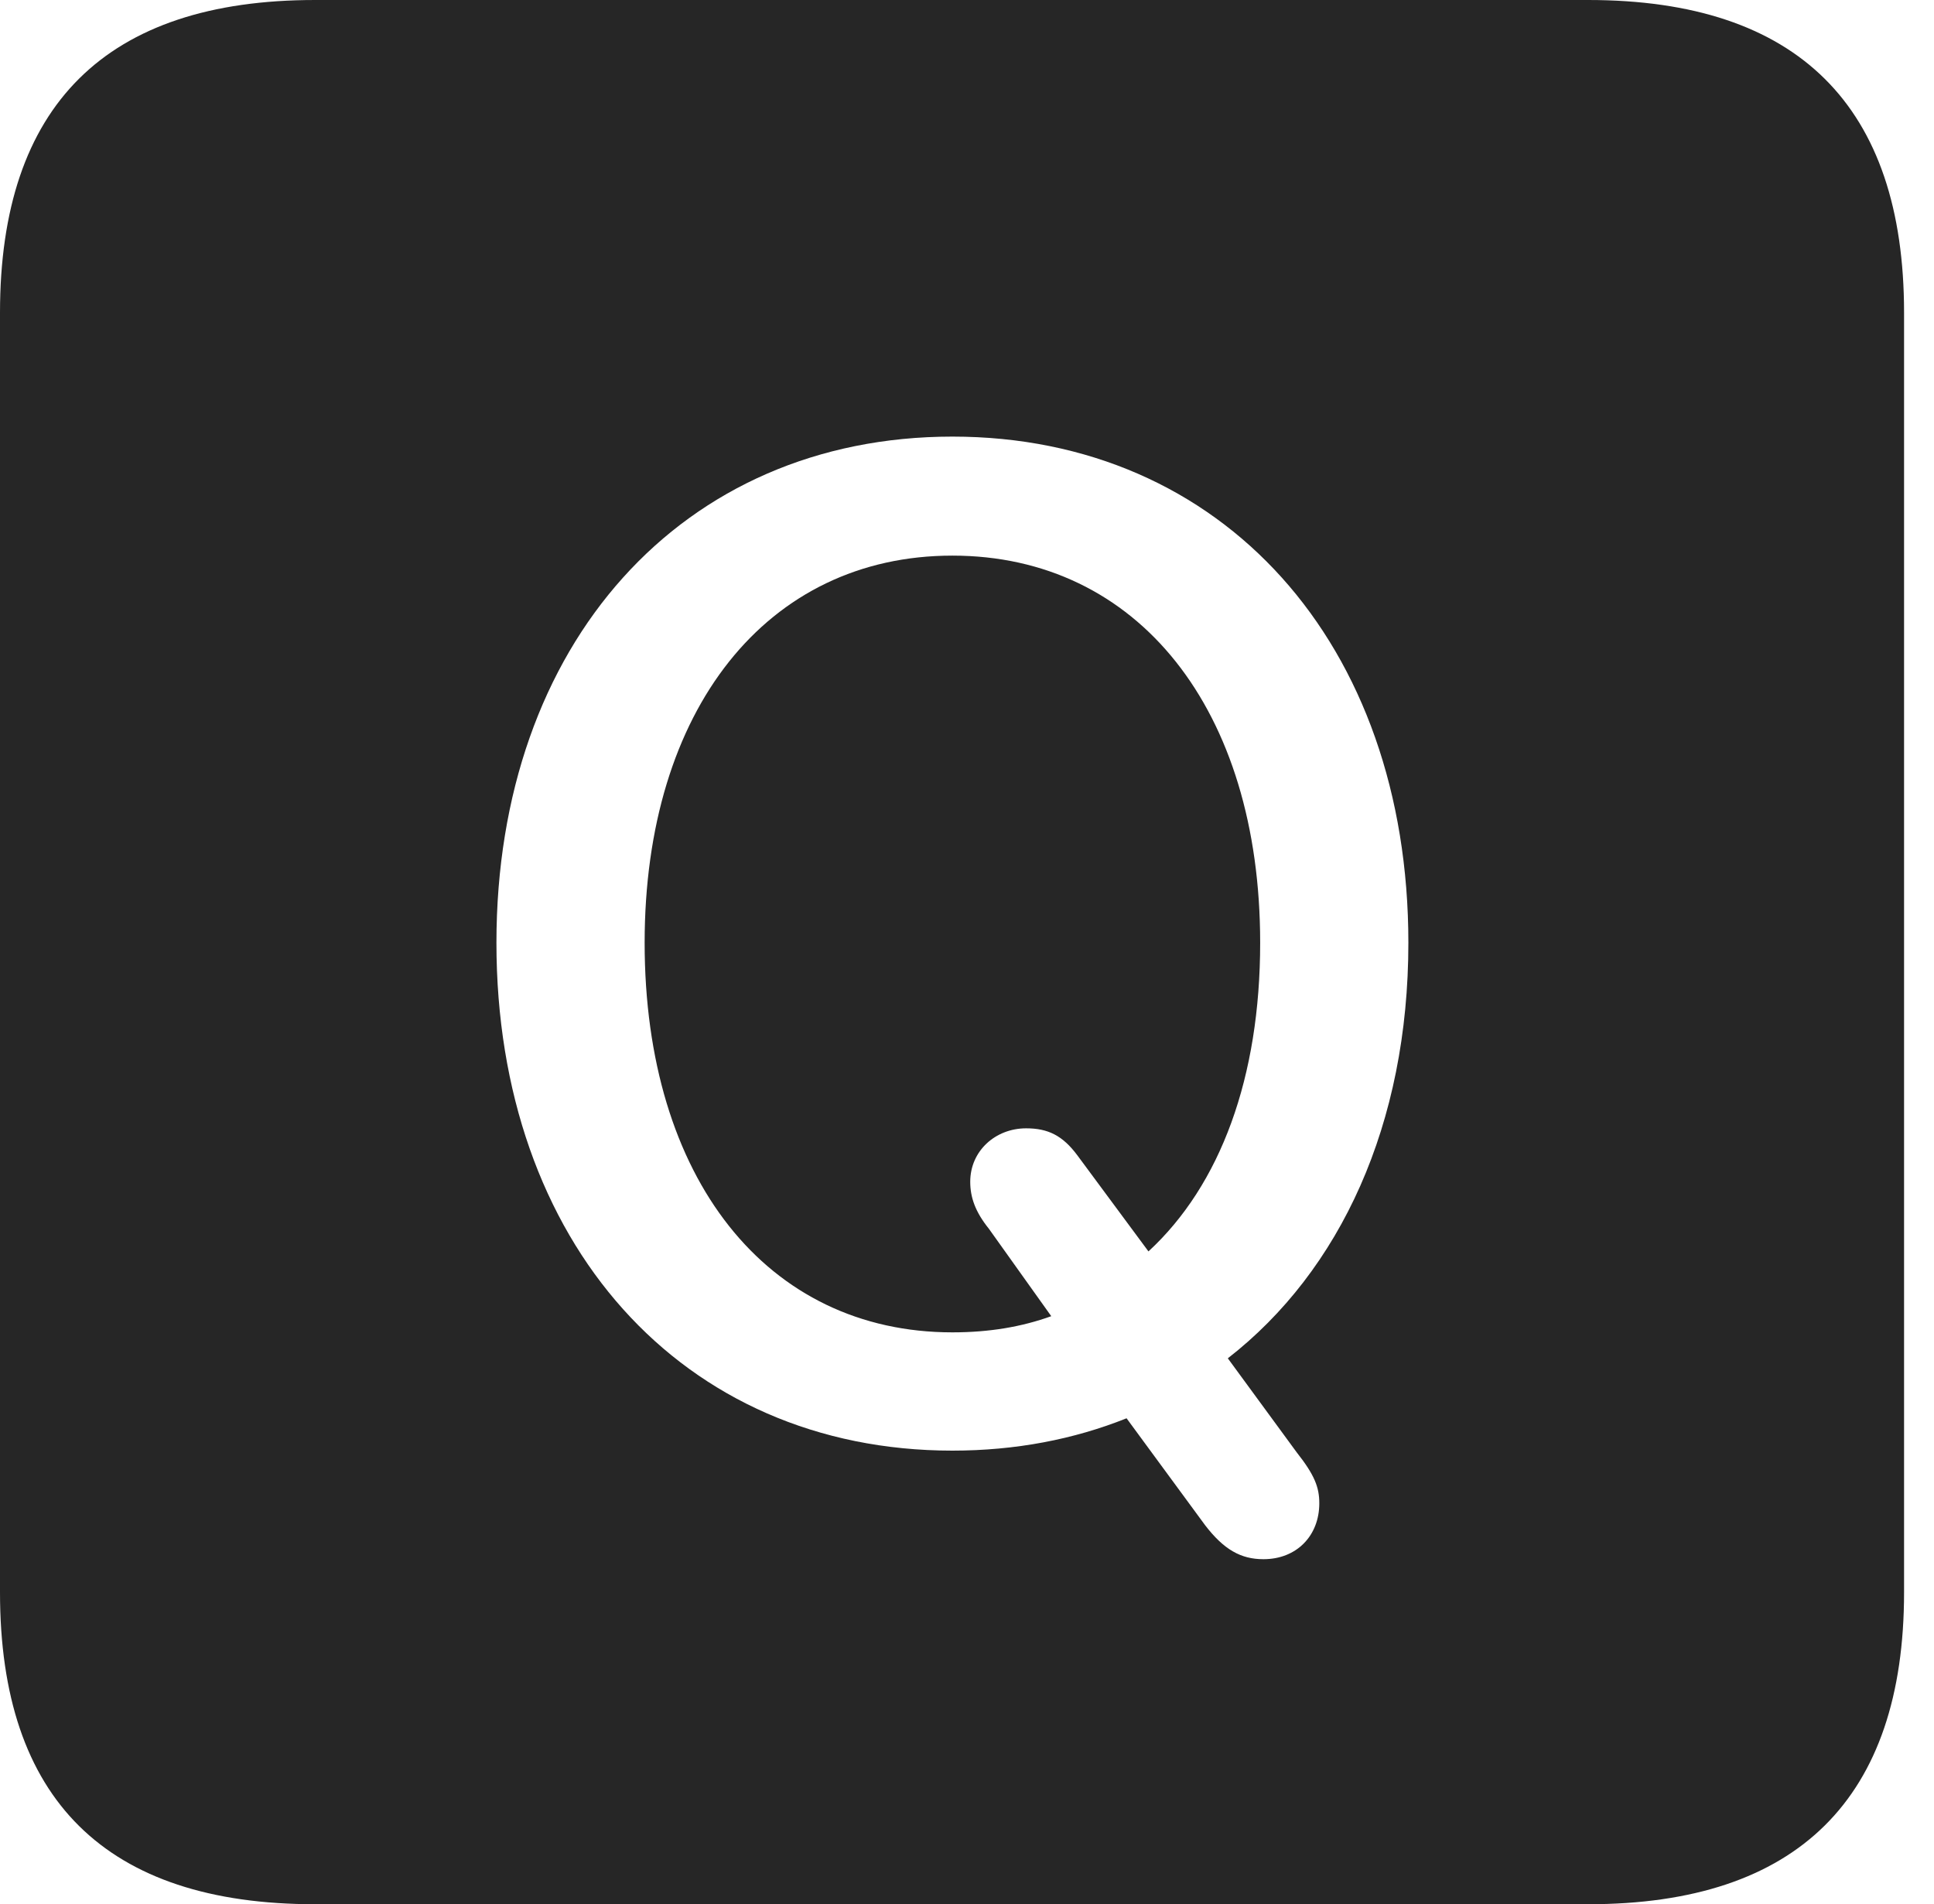 <?xml version="1.0" encoding="UTF-8"?>
<!--Generator: Apple Native CoreSVG 326-->
<!DOCTYPE svg
PUBLIC "-//W3C//DTD SVG 1.1//EN"
       "http://www.w3.org/Graphics/SVG/1.1/DTD/svg11.dtd">
<svg version="1.1" xmlns="http://www.w3.org/2000/svg" xmlns:xlink="http://www.w3.org/1999/xlink" viewBox="0 0 23.32 22.959">
 <g>
  <rect height="22.959" opacity="0" width="23.32" x="0" y="0"/>
  <path d="M22.959 3.77L22.959 19.199C22.959 21.68 21.68 22.959 19.15 22.959L3.799 22.959C1.279 22.959 0 21.699 0 19.199L0 3.77C0 1.27 1.279 0 3.799 0L19.15 0C21.68 0 22.959 1.279 22.959 3.77ZM5.986 11.367C5.986 14.98 8.223 17.49 11.484 17.49C12.246 17.49 12.949 17.354 13.584 17.1L14.531 18.389C14.756 18.682 14.961 18.799 15.234 18.799C15.635 18.799 15.908 18.516 15.908 18.125C15.908 17.93 15.85 17.783 15.635 17.51L14.805 16.377C16.162 15.322 16.982 13.555 16.982 11.367C16.982 7.764 14.746 5.264 11.484 5.264C8.223 5.264 5.986 7.764 5.986 11.367ZM15.195 11.367C15.195 12.988 14.717 14.287 13.848 15.088L12.988 13.926C12.812 13.691 12.637 13.604 12.373 13.604C12.002 13.604 11.699 13.877 11.699 14.248C11.699 14.434 11.758 14.609 11.924 14.815L12.676 15.869C12.324 15.996 11.934 16.064 11.484 16.064C9.248 16.064 7.773 14.209 7.773 11.367C7.773 8.555 9.248 6.699 11.484 6.699C13.721 6.699 15.195 8.555 15.195 11.367Z" fill="black" fill-opacity="0.85"/>
 </g>
</svg>
